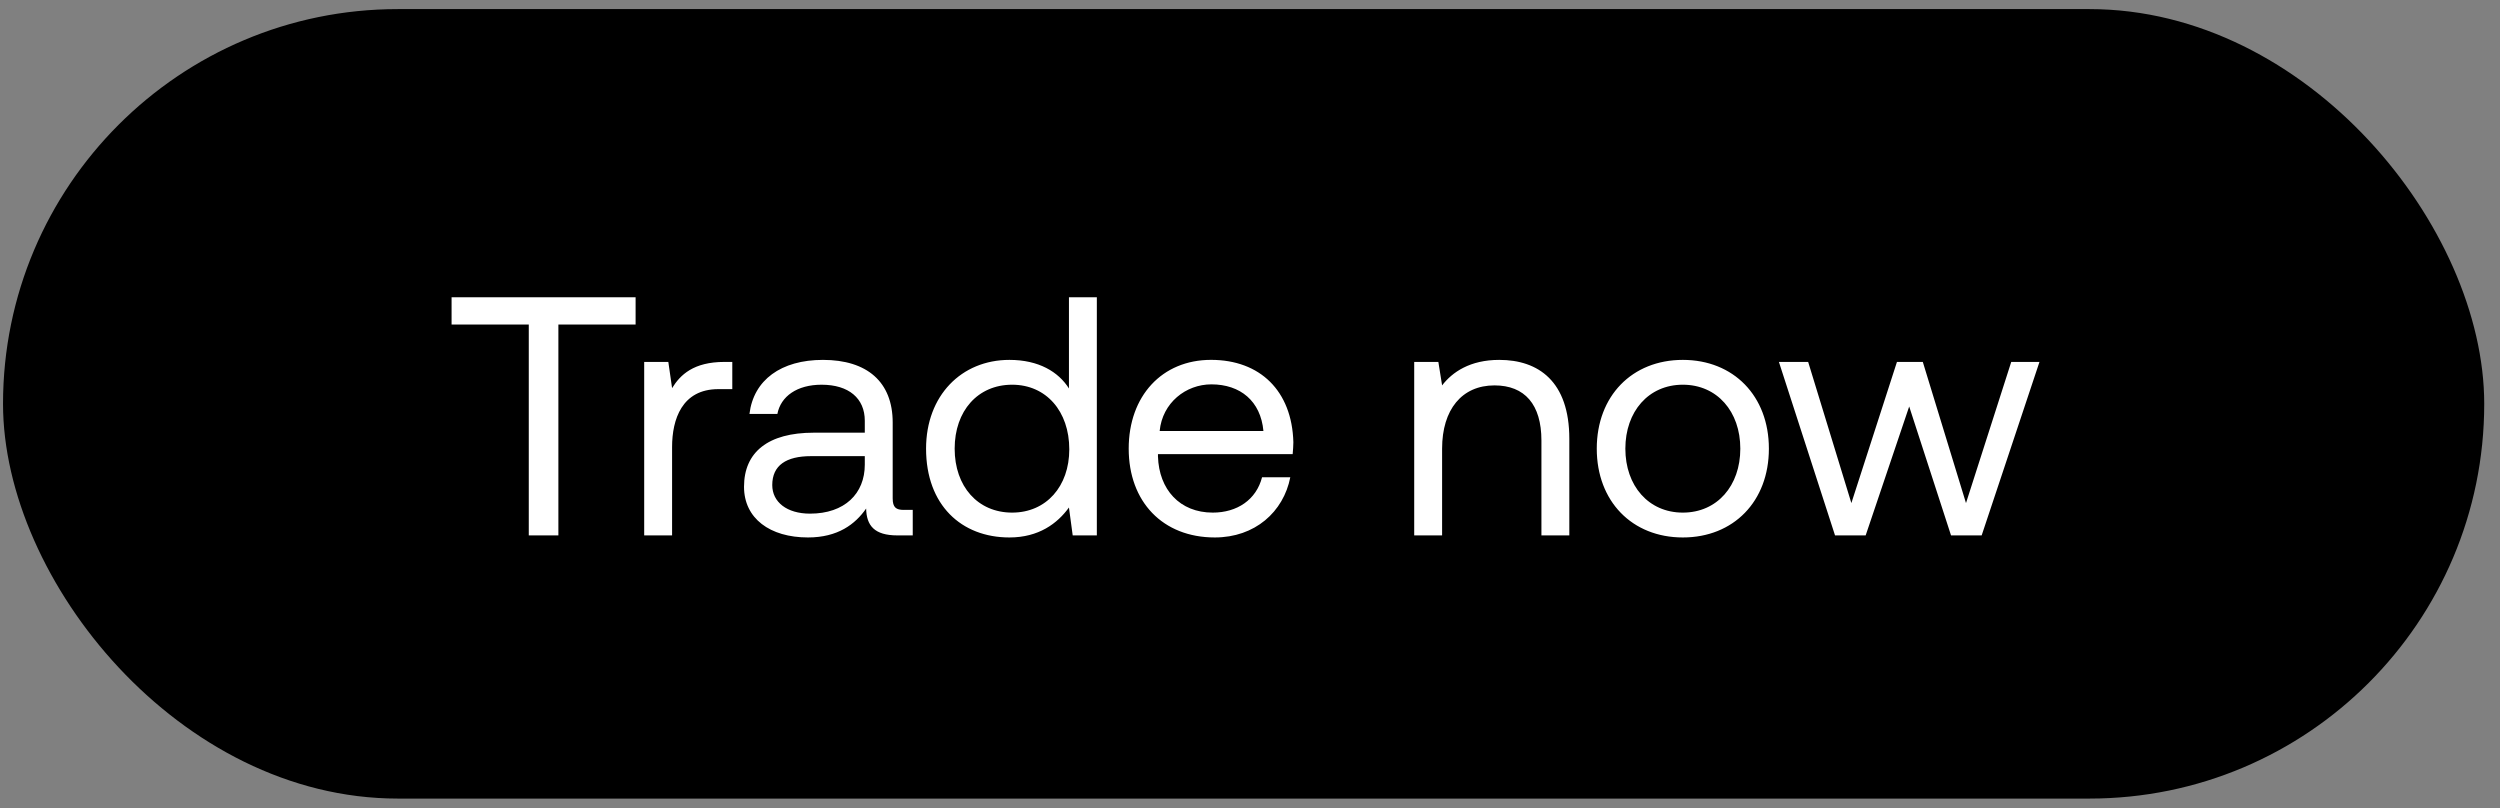 <svg width="133" height="43" viewBox="0 0 133 43" fill="none" xmlns="http://www.w3.org/2000/svg"><rect x="0" y="0" width="133" height="43" fill="#808080" stroke="none"/><rect x=".161" y=".484" width="132" height="42" rx="21" fill="#000"/><path d="M24.023 17.264h4.108v11.22h1.575v-11.22h4.108v-1.448h-9.79v1.448zm14.519 1.99c-1.647 0-2.353.688-2.787 1.394l-.2-1.393h-1.284v9.229h1.484v-4.705c0-1.466.525-3.077 2.461-3.077h.742v-1.448h-.416zm9.546 7.873c-.416 0-.597-.127-.597-.616v-4.035c0-2.154-1.358-3.33-3.71-3.33-2.226 0-3.692 1.068-3.91 2.877h1.485c.18-.94 1.05-1.556 2.352-1.556 1.448 0 2.299.724 2.299 1.918v.634h-2.715c-2.425 0-3.71 1.031-3.71 2.877 0 1.683 1.376 2.697 3.402 2.697 1.593 0 2.516-.706 3.095-1.539.018.905.434 1.43 1.665 1.43h.814v-1.357h-.47zm-2.081-2.407c0 1.538-1.068 2.606-2.914 2.606-1.23 0-2.009-.616-2.009-1.52 0-1.05.742-1.539 2.063-1.539h2.86v.453zm10.861-4.054c-.561-.887-1.61-1.52-3.167-1.52-2.552 0-4.434 1.9-4.434 4.723 0 3.004 1.882 4.724 4.434 4.724 1.556 0 2.552-.742 3.167-1.593l.2 1.484h1.284V15.816h-1.484v4.85zm-3.022 6.605c-1.828 0-3.058-1.393-3.058-3.402 0-2.009 1.23-3.402 3.058-3.402 1.81 0 3.04 1.412 3.04 3.438 0 1.973-1.23 3.366-3.04 3.366zm10.78 1.322c2.136 0 3.656-1.358 4.018-3.204h-1.502c-.308 1.195-1.322 1.882-2.624 1.882-1.756 0-2.86-1.23-2.914-2.986v-.126h7.166c.018-.217.037-.435.037-.634-.073-2.732-1.774-4.38-4.38-4.38s-4.38 1.92-4.38 4.724c0 2.823 1.81 4.724 4.58 4.724zm-2.932-5.665c.145-1.502 1.394-2.48 2.751-2.48 1.538 0 2.624.888 2.769 2.48h-5.52zm18.066-3.782c-1.556 0-2.497.651-3.04 1.357l-.199-1.248h-1.285v9.229h1.484v-4.615c0-2.08 1.05-3.366 2.787-3.366 1.61 0 2.497 1.014 2.497 2.932v5.049h1.484v-5.14c0-3.058-1.647-4.198-3.728-4.198zm9.767 9.447c2.696 0 4.578-1.919 4.578-4.724s-1.882-4.723-4.578-4.723c-2.697 0-4.579 1.918-4.579 4.723 0 2.805 1.883 4.724 4.579 4.724zm0-1.322c-1.828 0-3.058-1.43-3.058-3.402 0-1.972 1.23-3.402 3.058-3.402 1.828 0 3.058 1.43 3.058 3.402 0 1.973-1.23 3.402-3.058 3.402zm8.097 1.213h1.629l2.316-6.859 2.226 6.859h1.629l3.076-9.23h-1.502l-2.407 7.51-2.298-7.51h-1.375l-2.425 7.51-2.299-7.51h-1.556l2.986 9.23z" fill="#fff"/></svg>